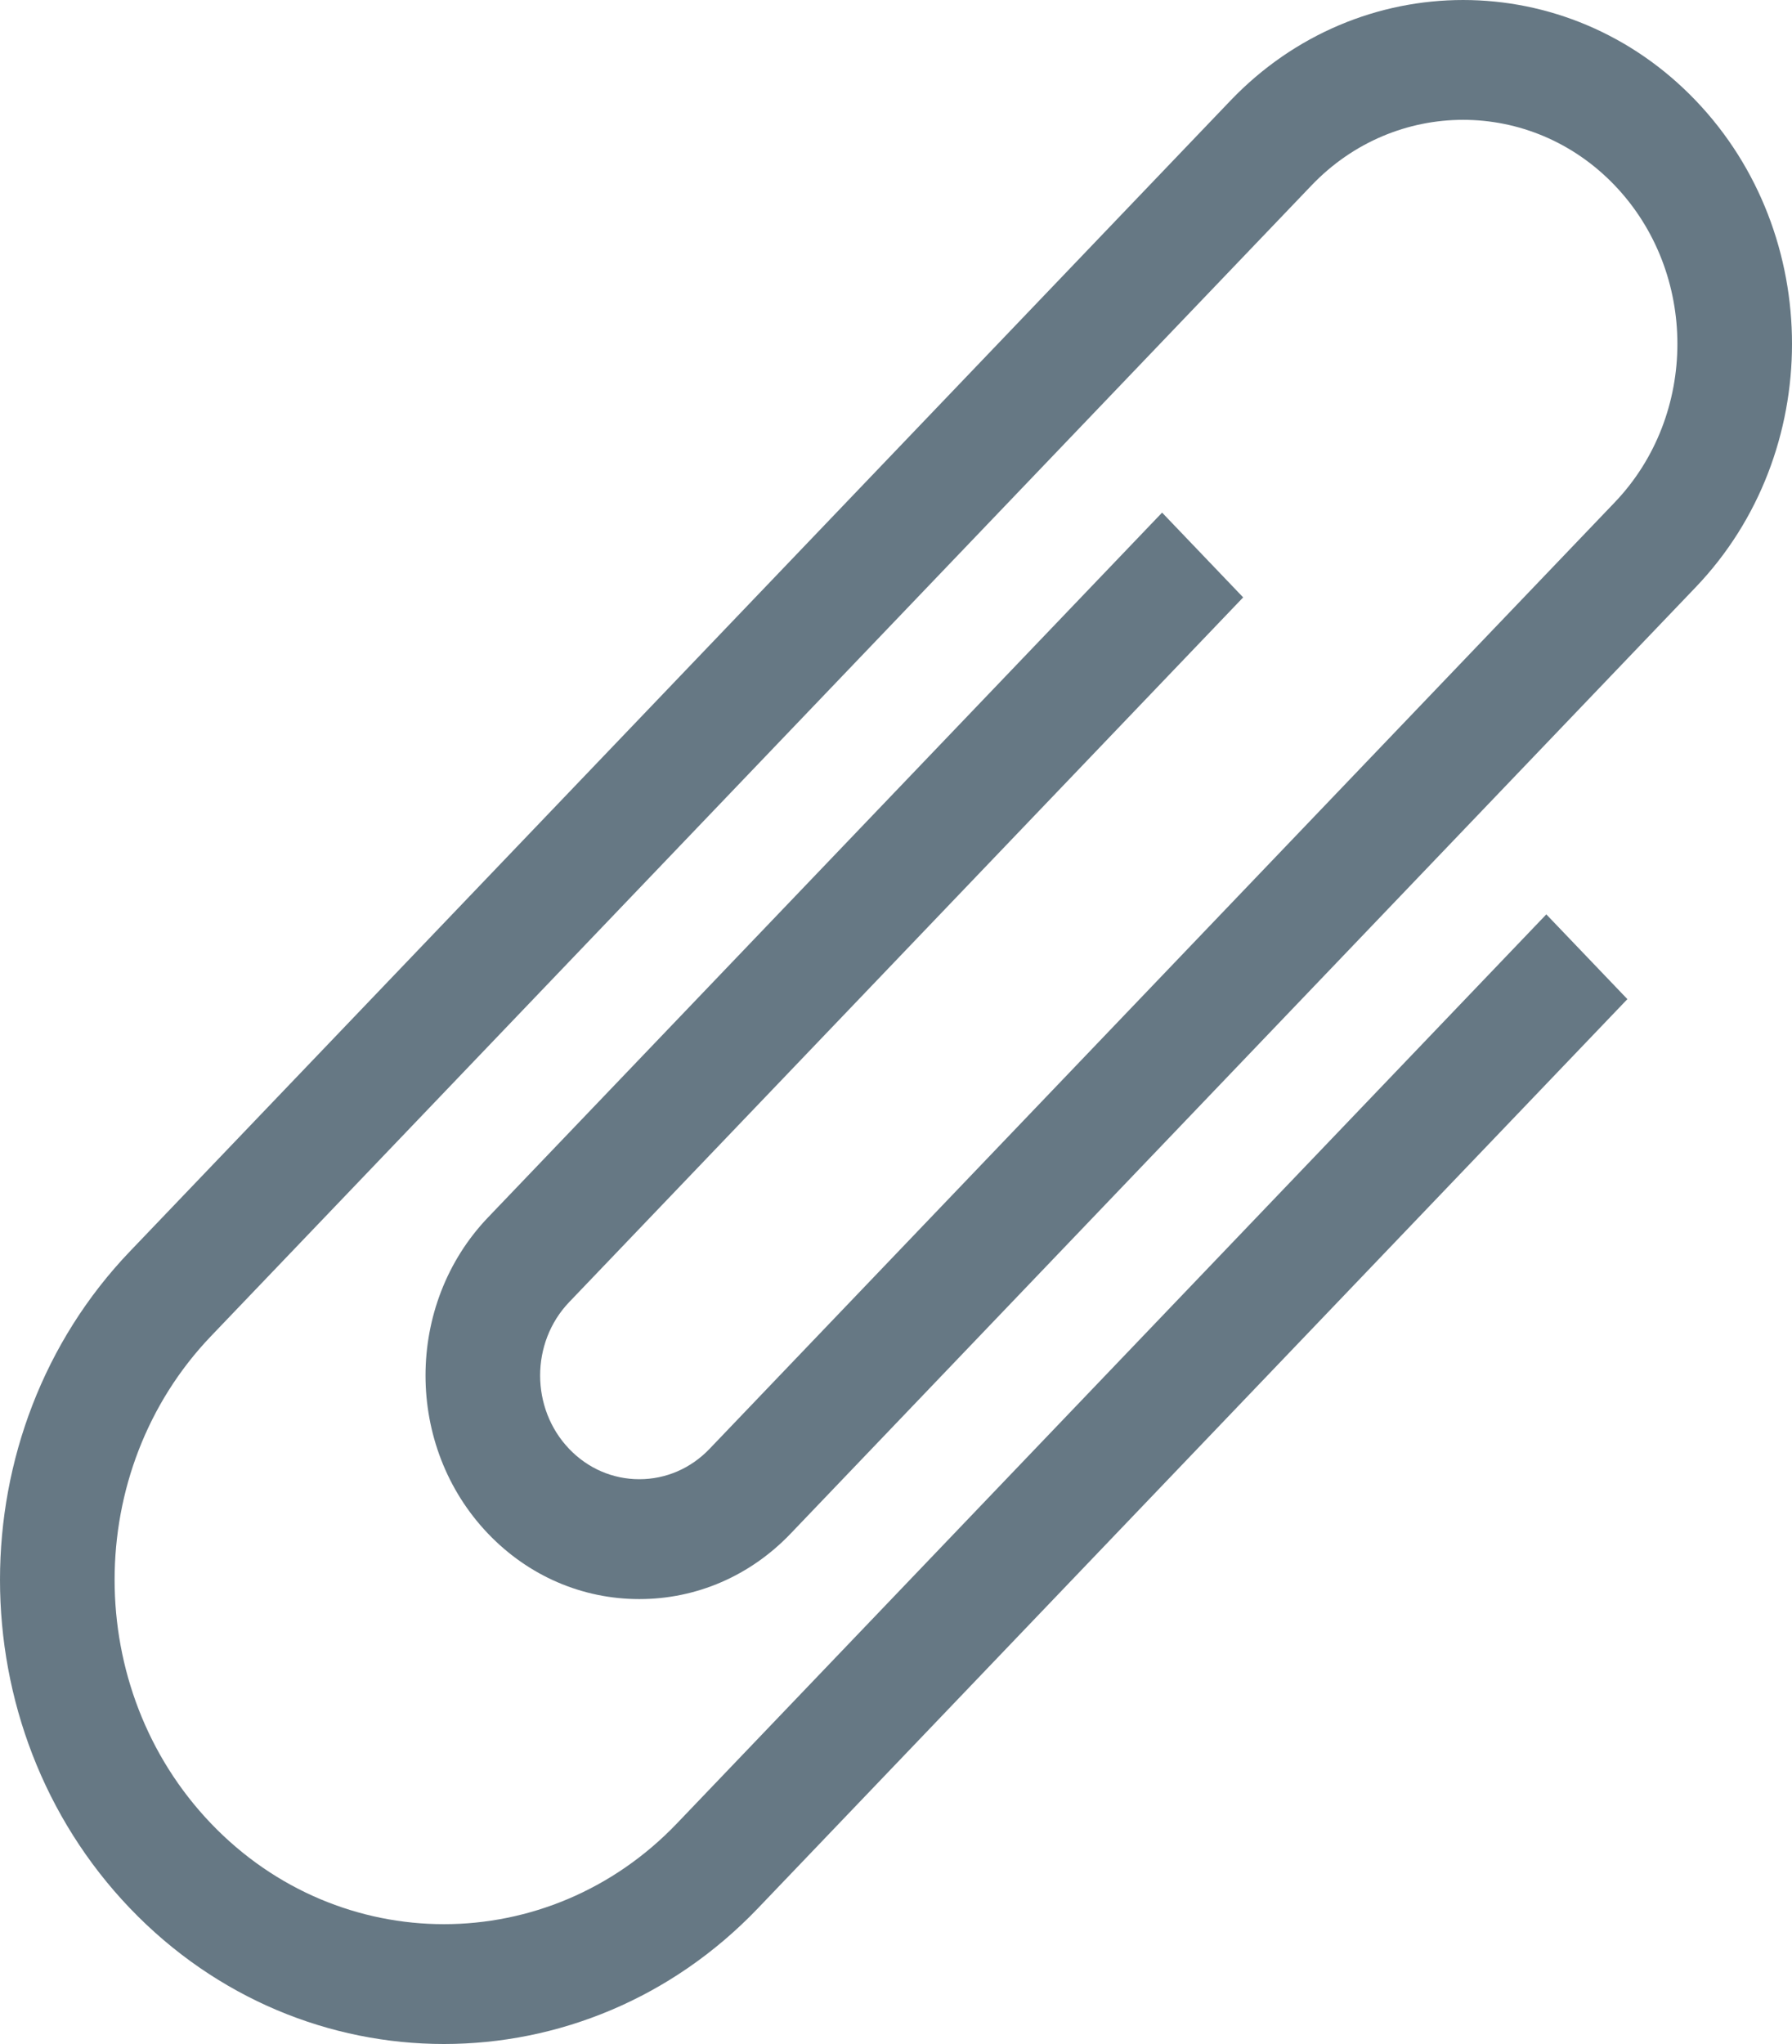 <?xml version="1.0" encoding="UTF-8"?>
<svg width="100px" height="114px" viewBox="0 0 100 114" version="1.1" xmlns="http://www.w3.org/2000/svg" xmlns:xlink="http://www.w3.org/1999/xlink">
    <!-- Generator: Sketch 46.1 (44463) - http://www.bohemiancoding.com/sketch -->
    <title>attach</title>
    <desc>Created with Sketch.</desc>
    <defs></defs>
    <g id="Page-1" stroke="none" stroke-width="1" fill="none" fill-rule="evenodd">
        <g id="attach" fill="#667884" fill-rule="nonzero">
            <path d="M69.373,33.318 L64.849,28.59 L27.236,67.896 C22.582,72.759 22.582,80.673 27.236,85.537 C29.488,87.89 32.486,89.186 35.677,89.186 C38.868,89.186 41.865,87.89 44.117,85.537 L94.631,32.746 C101.79,25.265 101.79,13.092 94.631,5.611 C87.472,-1.87 75.824,-1.87 68.665,5.611 L7.248,69.795 C-2.416,79.894 -2.416,96.327 7.248,106.426 C12.08,111.475 18.427,114 24.774,114 C31.121,114 37.468,111.476 42.299,106.426 L90.814,55.725 L86.29,50.997 L37.775,101.698 C30.606,109.19 18.941,109.19 11.772,101.698 C4.603,94.206 4.603,82.015 11.772,74.523 L73.189,10.339 C77.853,5.465 85.443,5.465 90.107,10.339 C94.771,15.213 94.771,23.144 90.107,28.019 L39.593,80.809 C38.549,81.9 37.158,82.5 35.676,82.5 C34.195,82.5 32.804,81.9 31.761,80.809 C29.601,78.552 29.601,74.88 31.761,72.624 L69.373,33.318 Z"></path>
        </g>
    </g>
</svg>